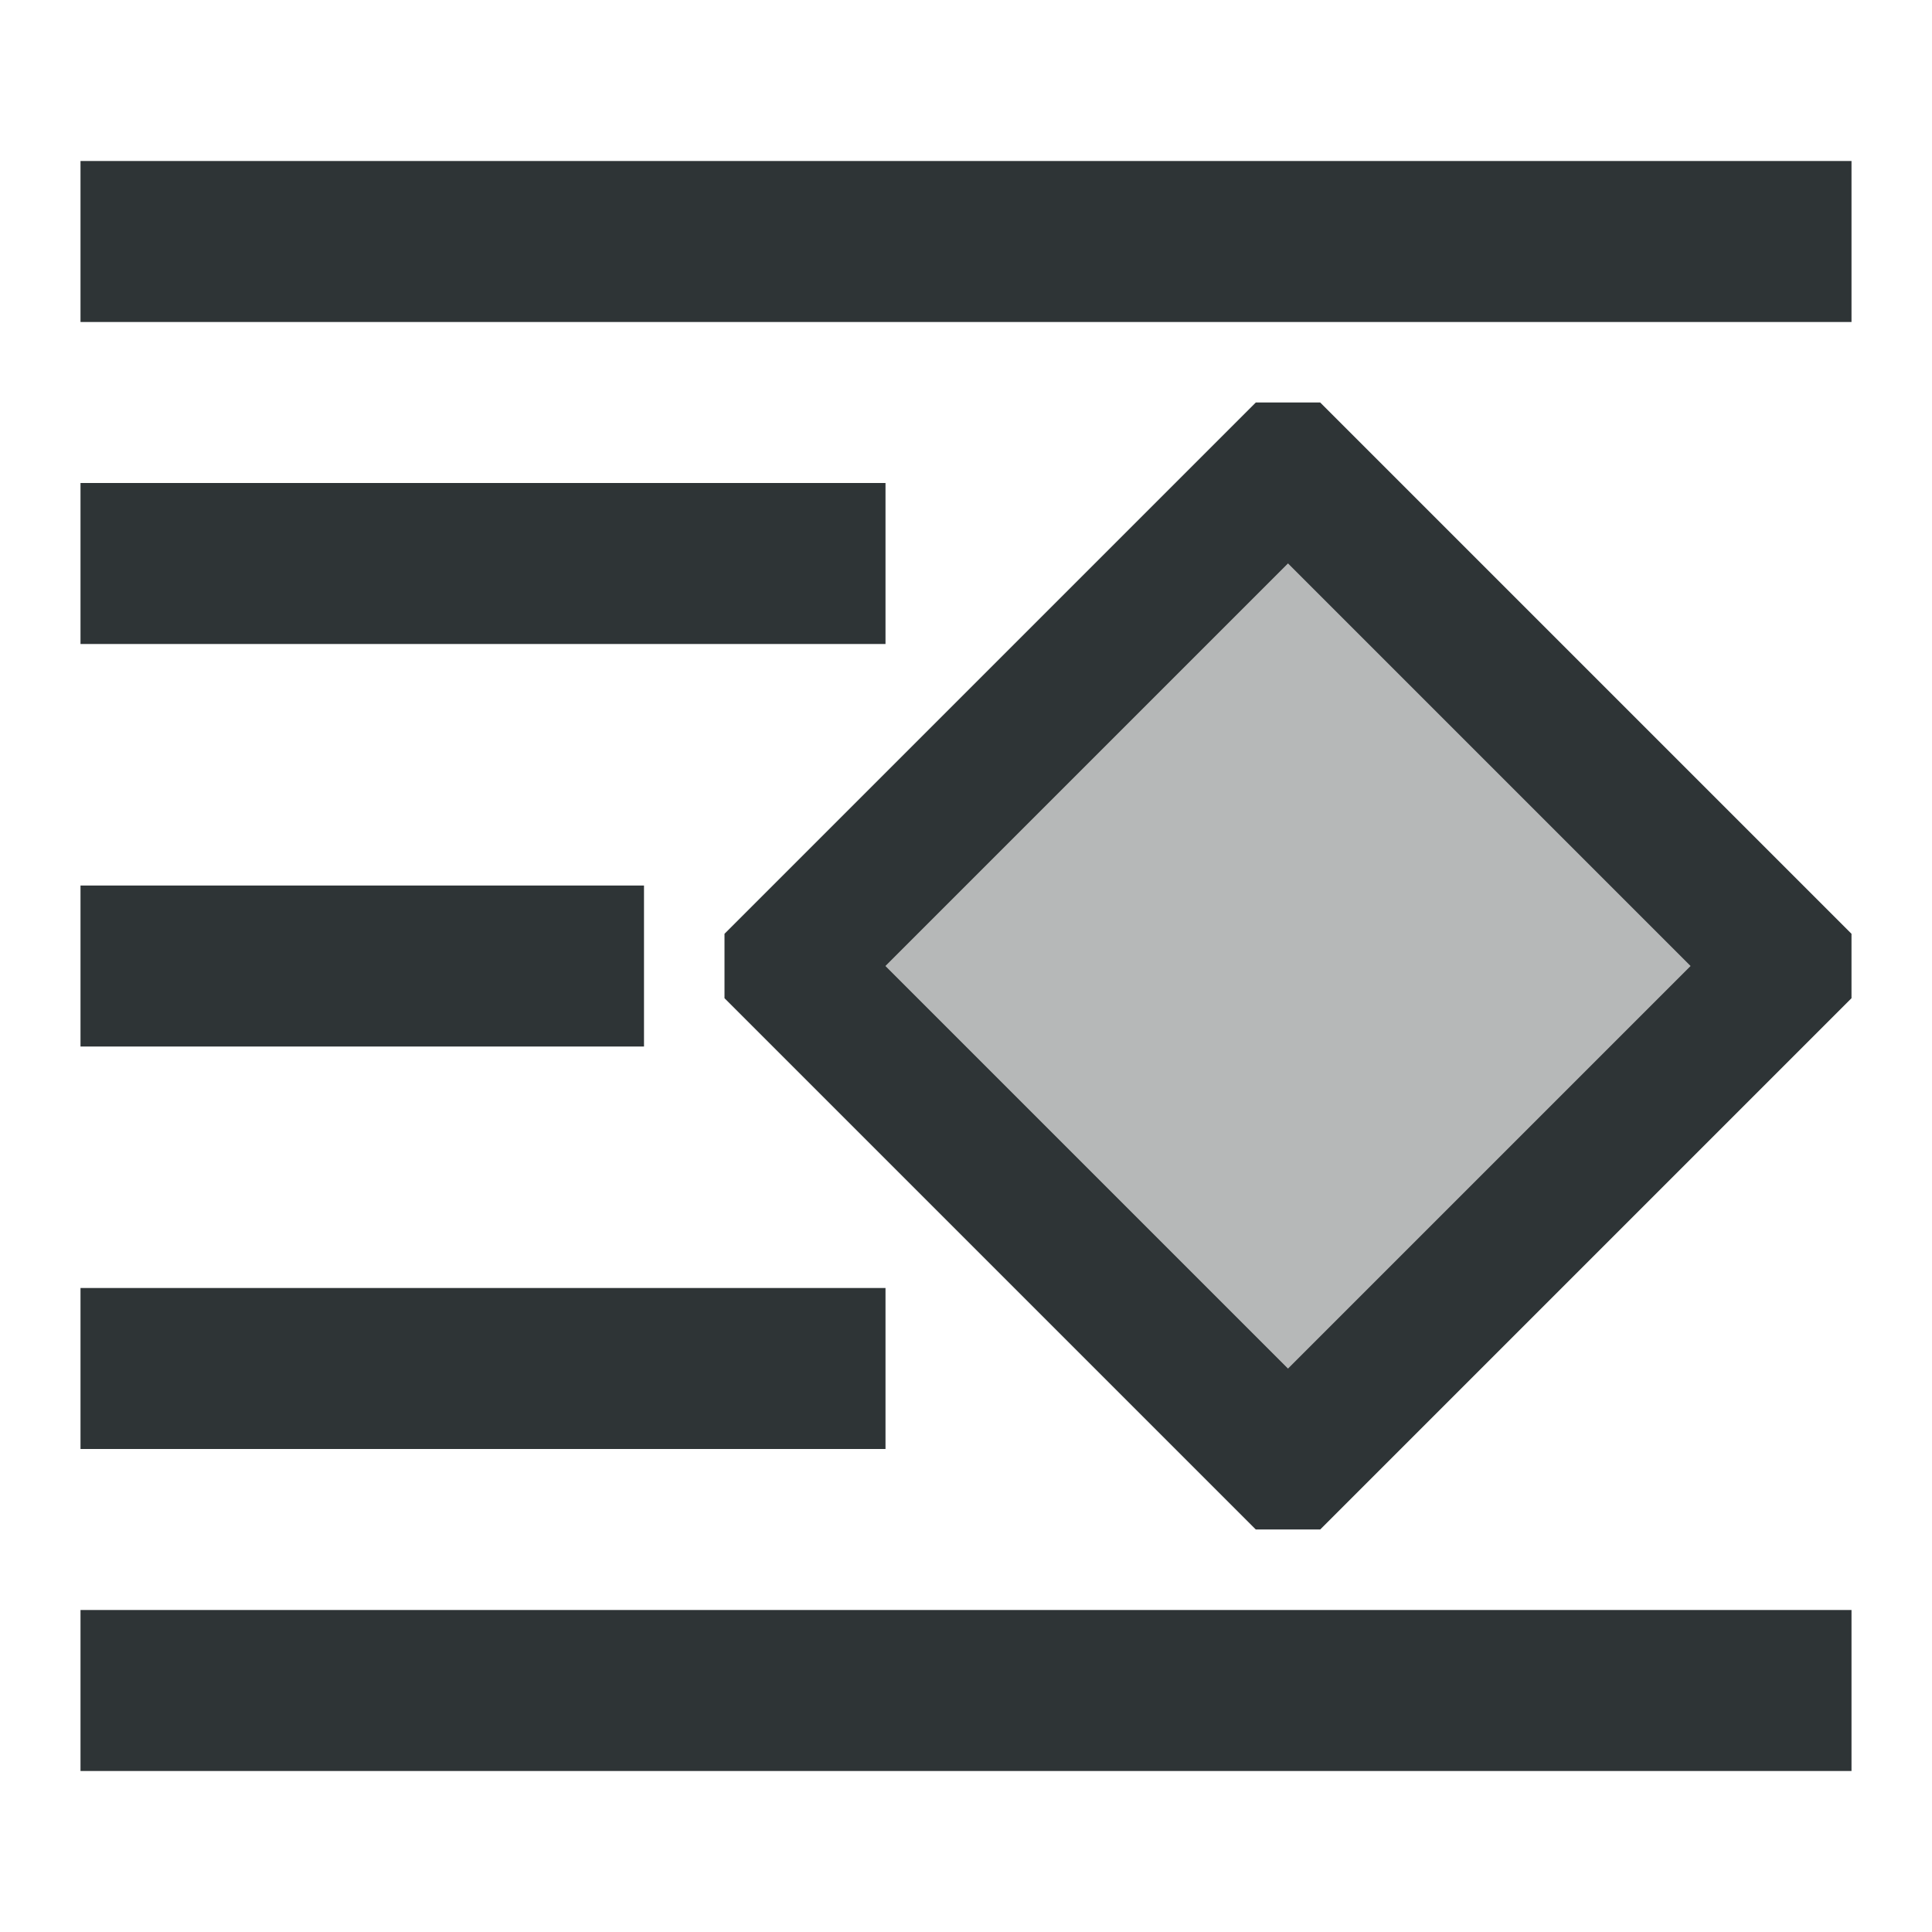 <svg viewBox="0 0 24 24" xmlns="http://www.w3.org/2000/svg"><g fill="#2e3436"><path d="m1 2v2h22v-2zm14.6 3-6.6 6.6v.8l6.6 6.6h.8l6.6-6.6v-.8l-6.6-6.6zm-14.6 1v2h10v-2zm15 1 5 5-5 5-5-5zm-15 4v2h7v-2zm0 5v2h10v-2zm0 4v2h22v-2z"/><path d="m16 7 5 5-5 5-5-5z" opacity=".35"/></g></svg>